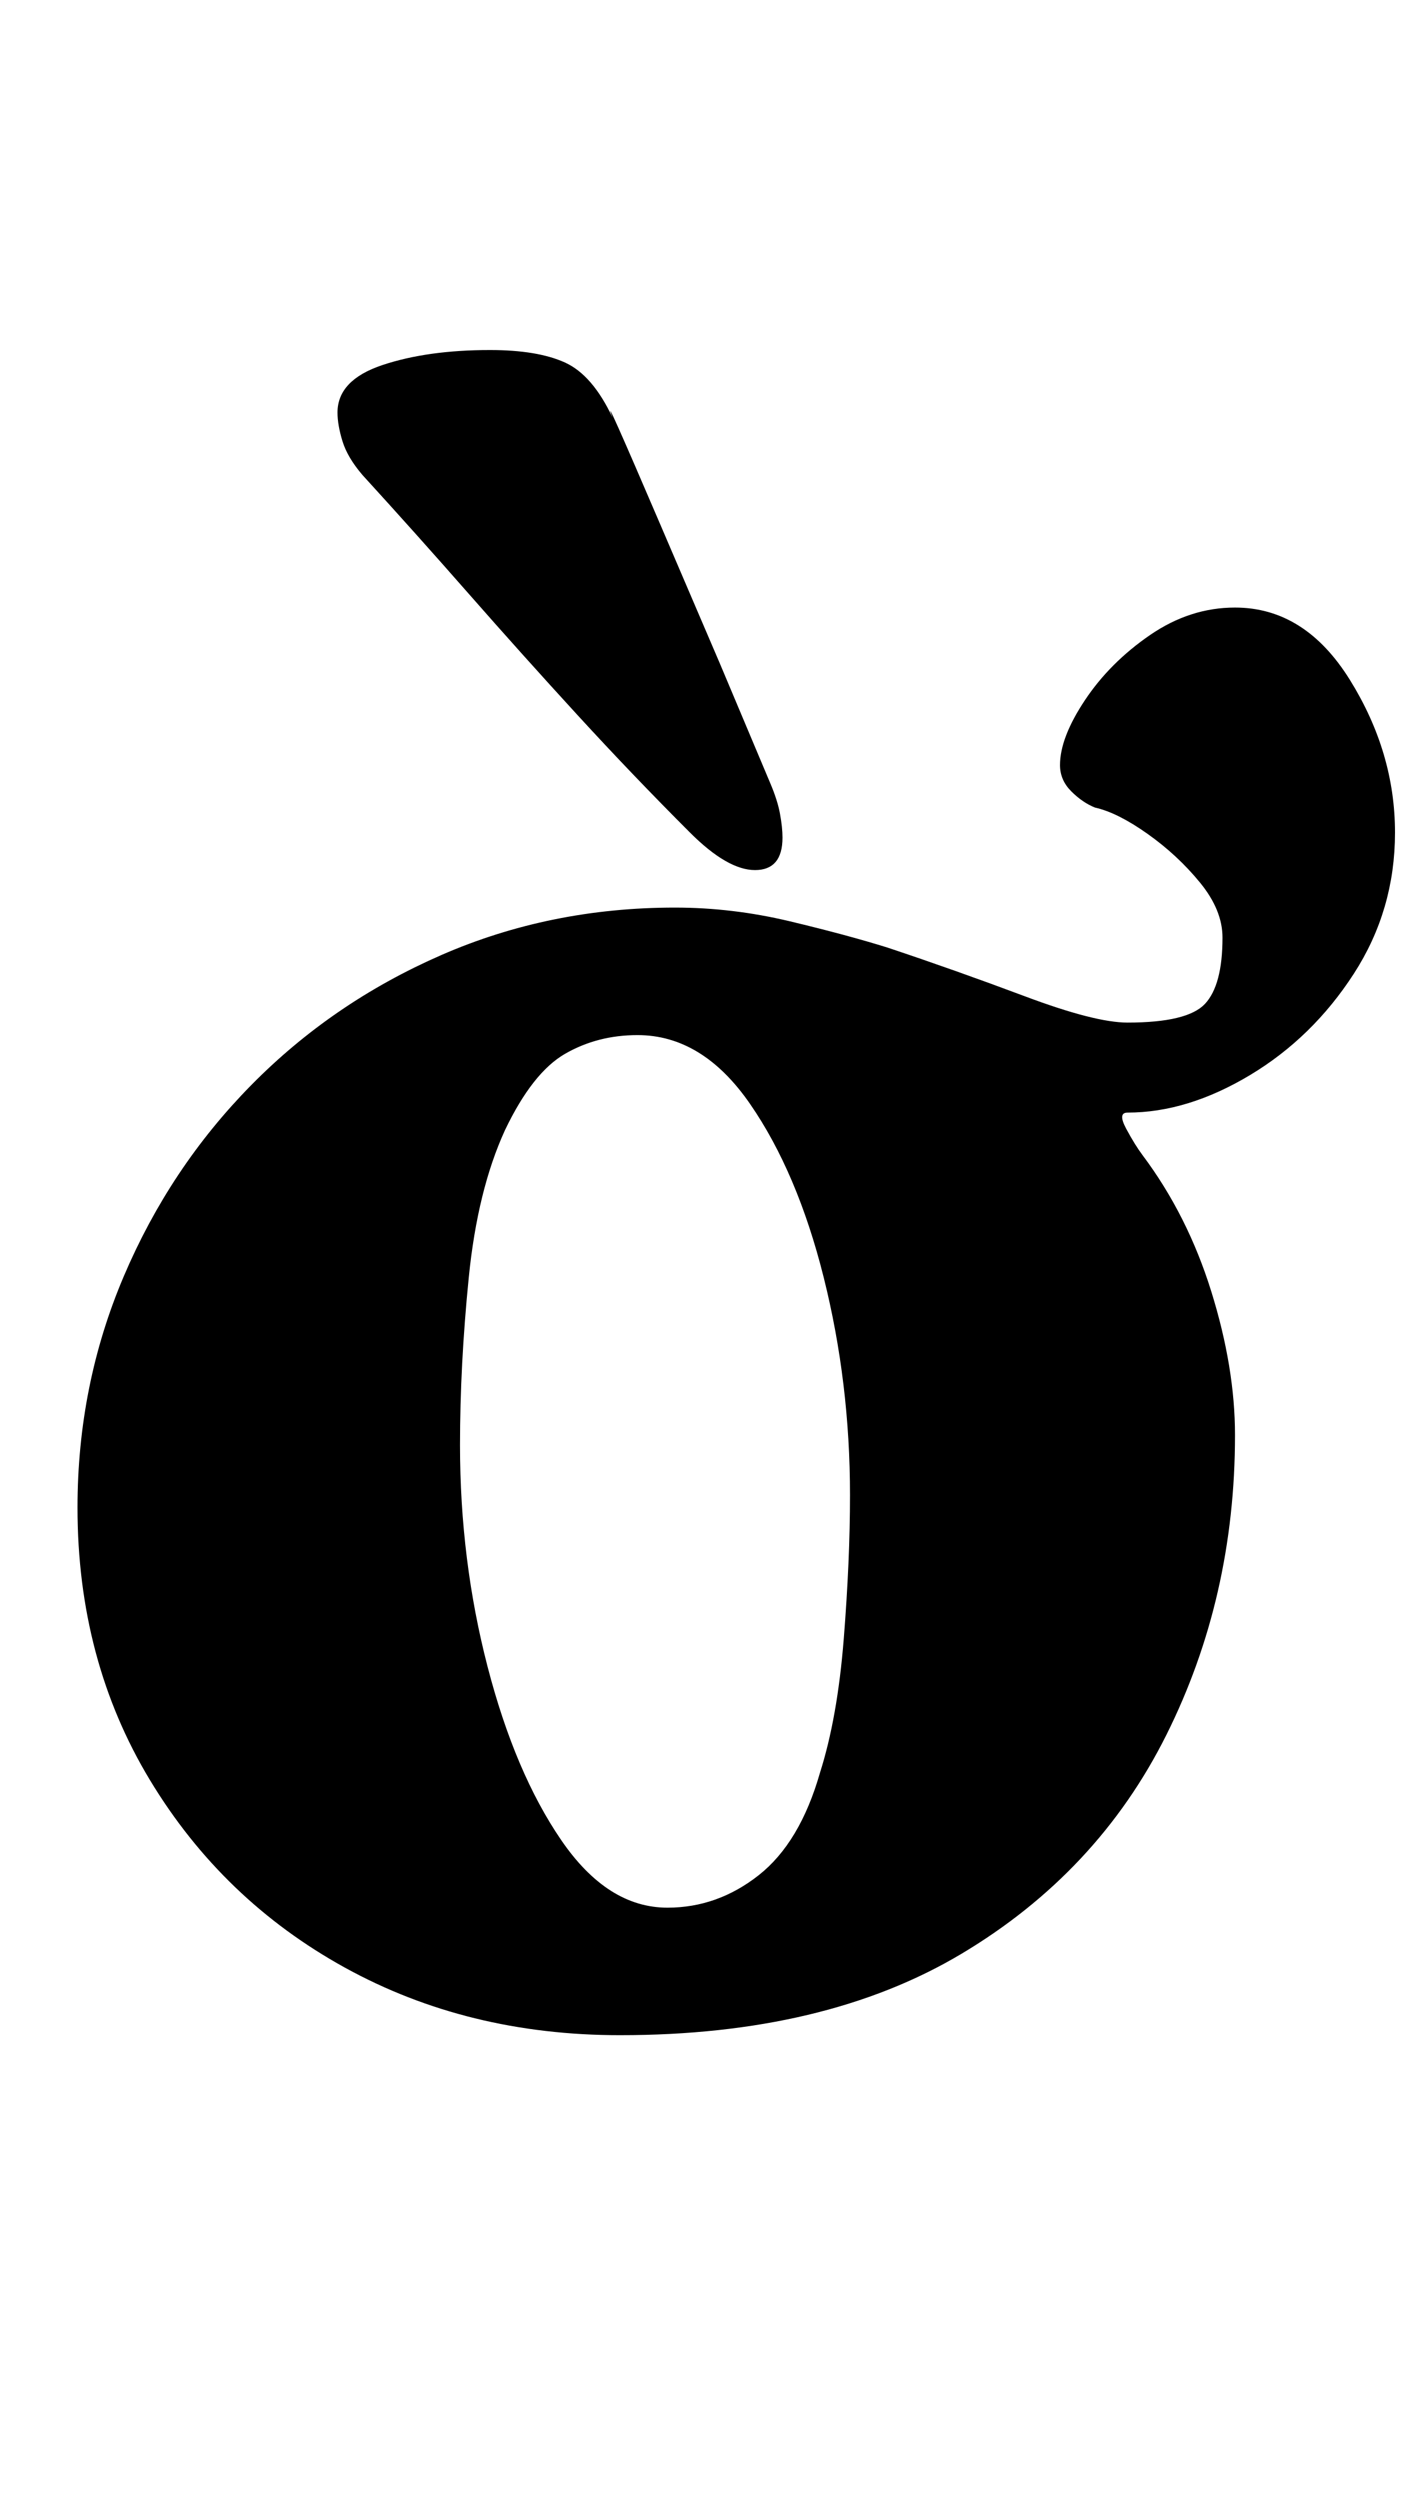 <?xml version="1.0" standalone="no"?>
<!DOCTYPE svg PUBLIC "-//W3C//DTD SVG 1.1//EN" "http://www.w3.org/Graphics/SVG/1.1/DTD/svg11.dtd" >
<svg xmlns="http://www.w3.org/2000/svg" xmlns:xlink="http://www.w3.org/1999/xlink" version="1.1" viewBox="-10 0 568 1000">
  <g transform="matrix(1 0 0 -1 0 800)">
   <path fill="currentColor"
d="M238 -14q-61 0 -110 27t-78 75t-29 109q0 49 18.5 92.5t51 76.5t76 52t93.5 19q23 0 46 -5.5t39 -10.5q27 -9 55 -19.5t41 -10.5q24 0 31 7.5t7 26.5q0 11 -9 22t-21 19.5t-21 10.5q-5 2 -9.5 6.5t-4.5 10.5q0 11 10 26t26 26t34 11q28 0 46 -29t18 -61
q0 -31 -16.5 -56.5t-41.5 -40.5t-49 -15q-4 0 -0.5 -6.5t6.5 -10.5q18 -24 27.5 -54.5t9.5 -57.5q0 -65 -27.5 -120t-82 -87.5t-136.5 -32.5zM257 37q20 0 36.5 13t24.5 41q7 22 9.5 53.5t2.5 57.5q0 45 -10.5 87t-29.5 69.5t-45 27.5q-16 0 -29 -7.5t-24 -30.5
q-11 -24 -14.5 -59t-3.5 -67q0 -46 11 -88.5t29.5 -69.5t42.5 -27zM292 452q11 0 11 13q0 4 -1 9.5t-4 12.5l-20 47.5t-24 56t-19 42.5q-8 17 -19 22t-30 5q-25 0 -43 -6t-18 -19q0 -5 2 -11.5t8 -13.5q21 -23 42.5 -47.5t43.5 -48.5t45 -47q15 -15 26 -15z" />
  </g>

</svg>
